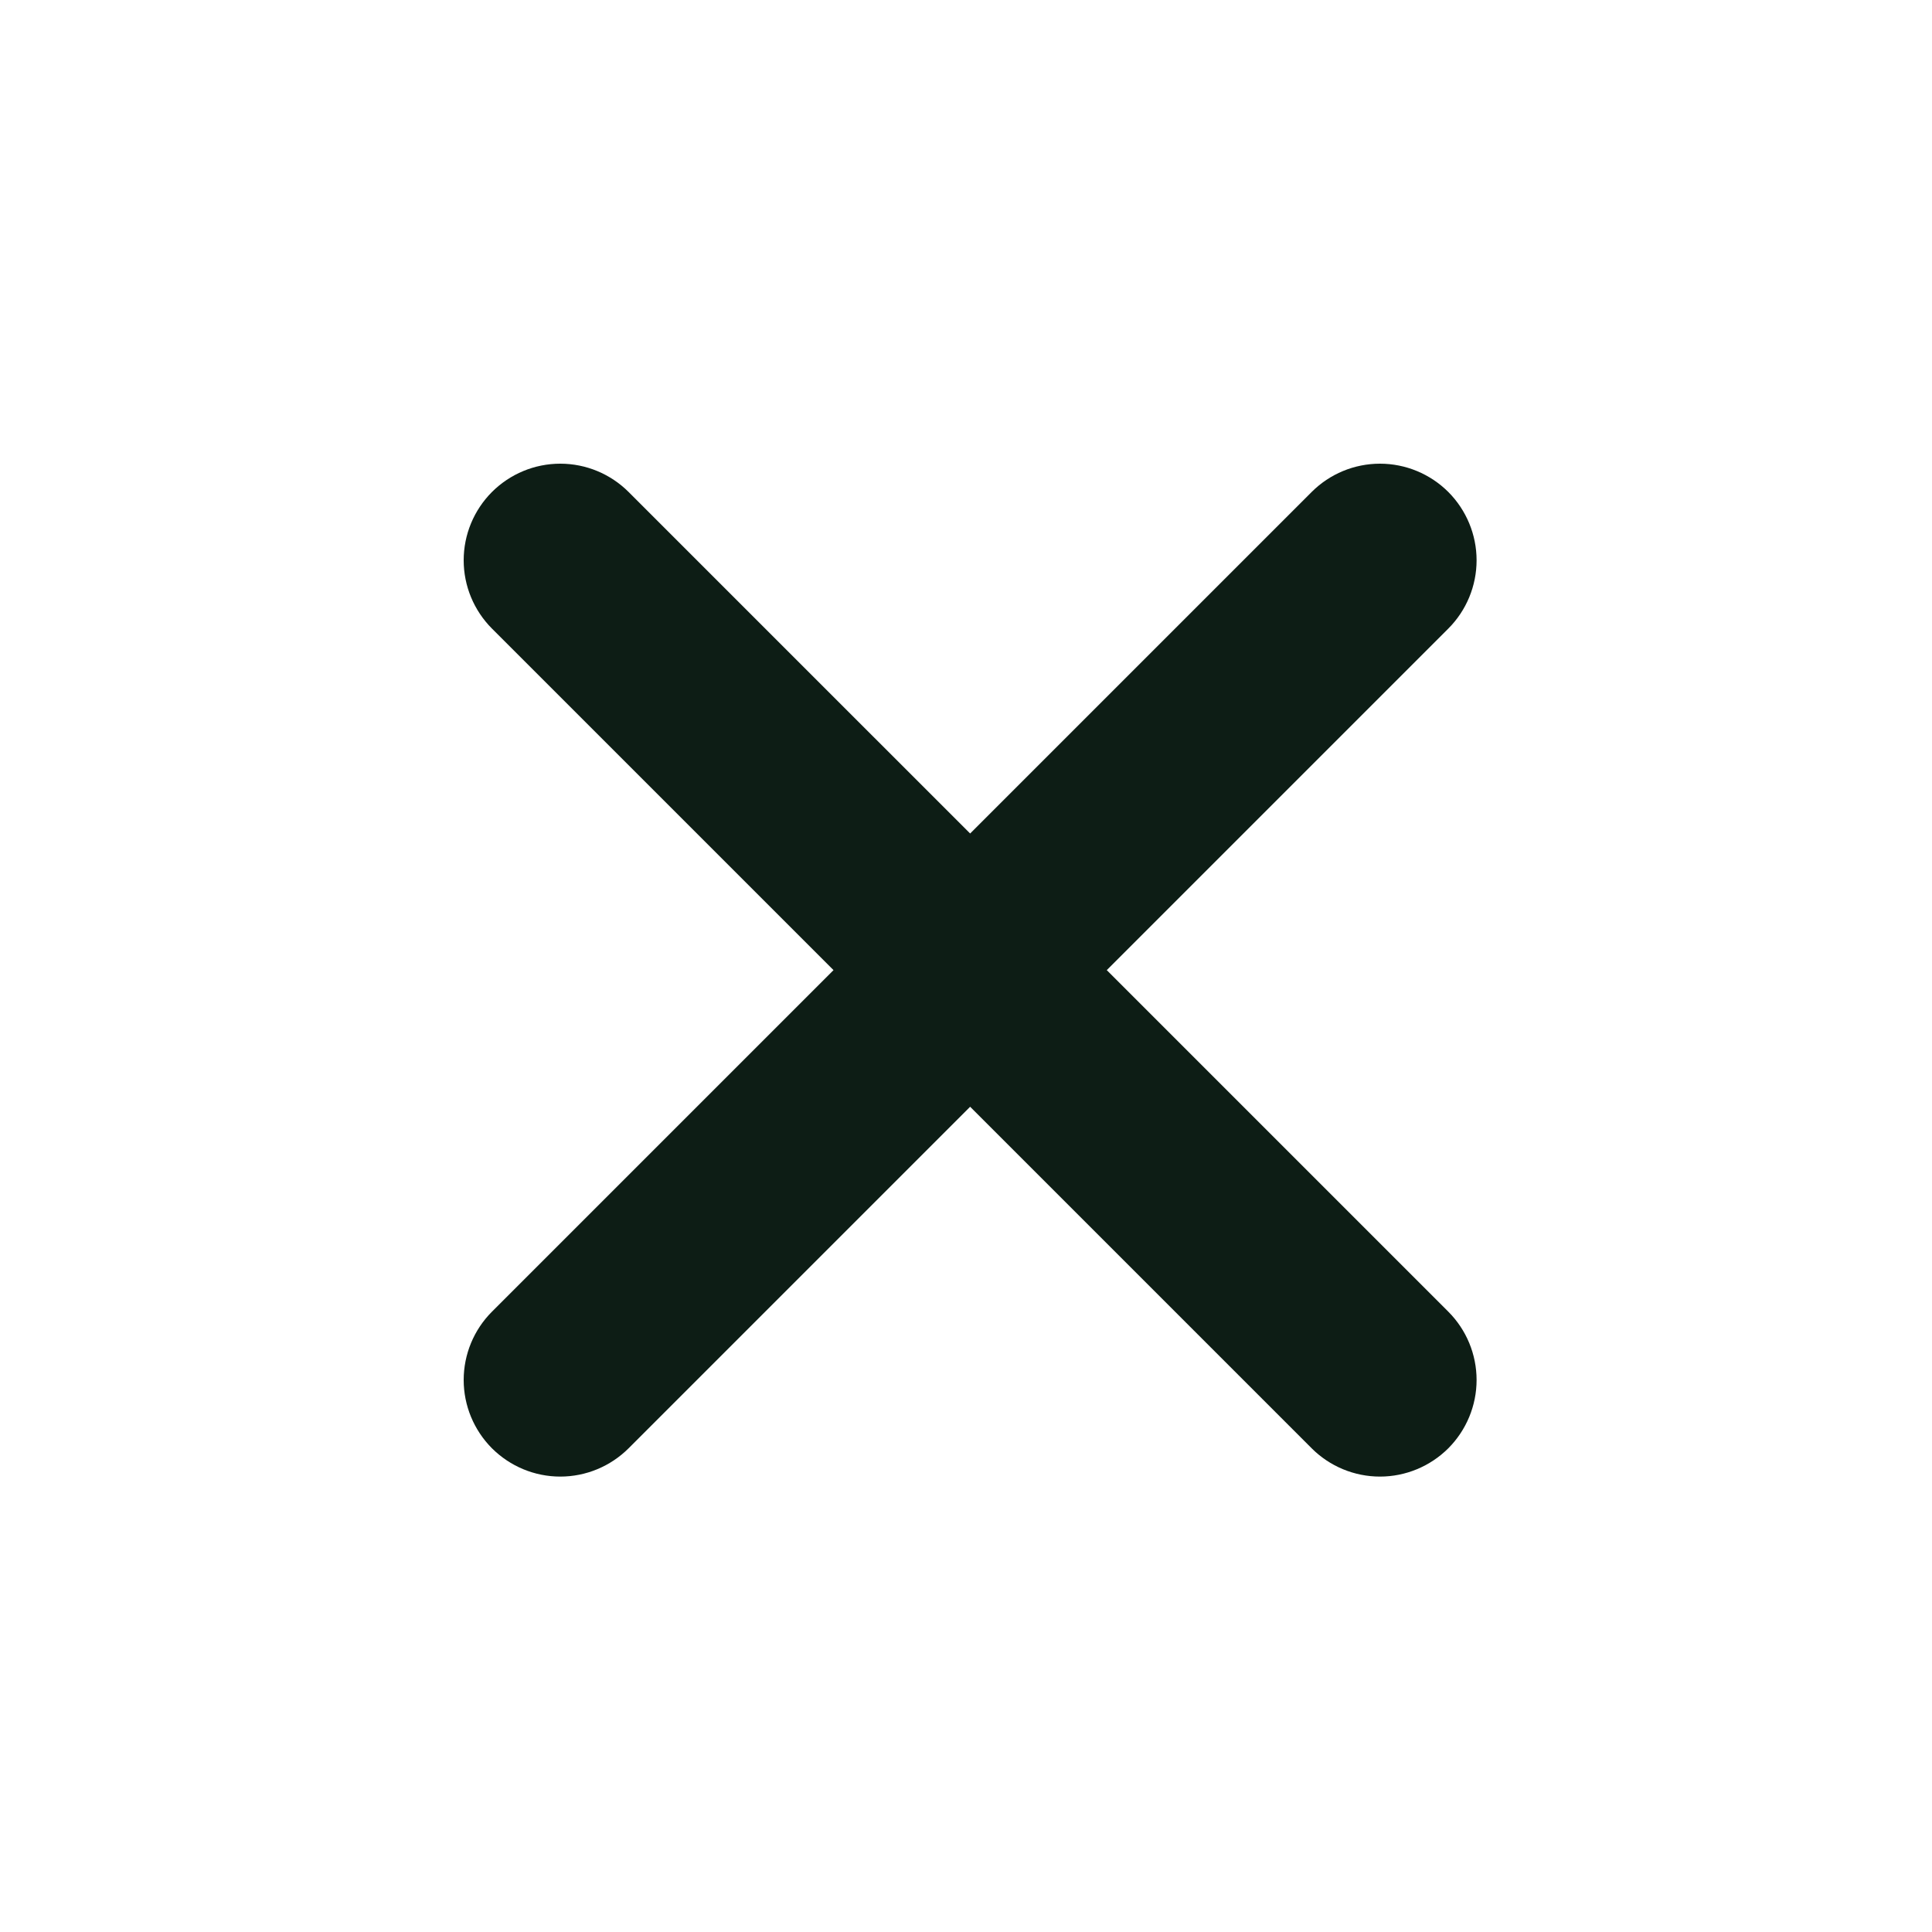 <svg width="25" height="25" viewBox="0 0 25 25" fill="none" xmlns="http://www.w3.org/2000/svg">
<path fill-rule="evenodd" clip-rule="evenodd" d="M6.366 18.741C6.132 18.506 6 18.188 6 17.857C6 17.525 6.132 17.207 6.366 16.973L16.973 6.366C17.207 6.132 17.525 6 17.857 6C18.188 6 18.506 6.132 18.741 6.366C18.975 6.601 19.107 6.919 19.107 7.25C19.107 7.582 18.975 7.9 18.741 8.134L8.134 18.741C7.899 18.975 7.582 19.107 7.25 19.107C6.918 19.107 6.601 18.975 6.366 18.741Z" fill="#0D1D15"/>
<path fill-rule="evenodd" clip-rule="evenodd" d="M18.741 18.741C18.975 18.506 19.107 18.188 19.107 17.857C19.107 17.525 18.975 17.207 18.741 16.973L8.134 6.366C7.899 6.132 7.582 6 7.25 6C6.918 6 6.601 6.132 6.366 6.366C6.132 6.601 6 6.918 6 7.25C6 7.582 6.132 7.899 6.366 8.134L16.973 18.741C17.207 18.975 17.525 19.107 17.857 19.107C18.188 19.107 18.506 18.975 18.741 18.741Z" fill="#0D1D15"/>
</svg>
